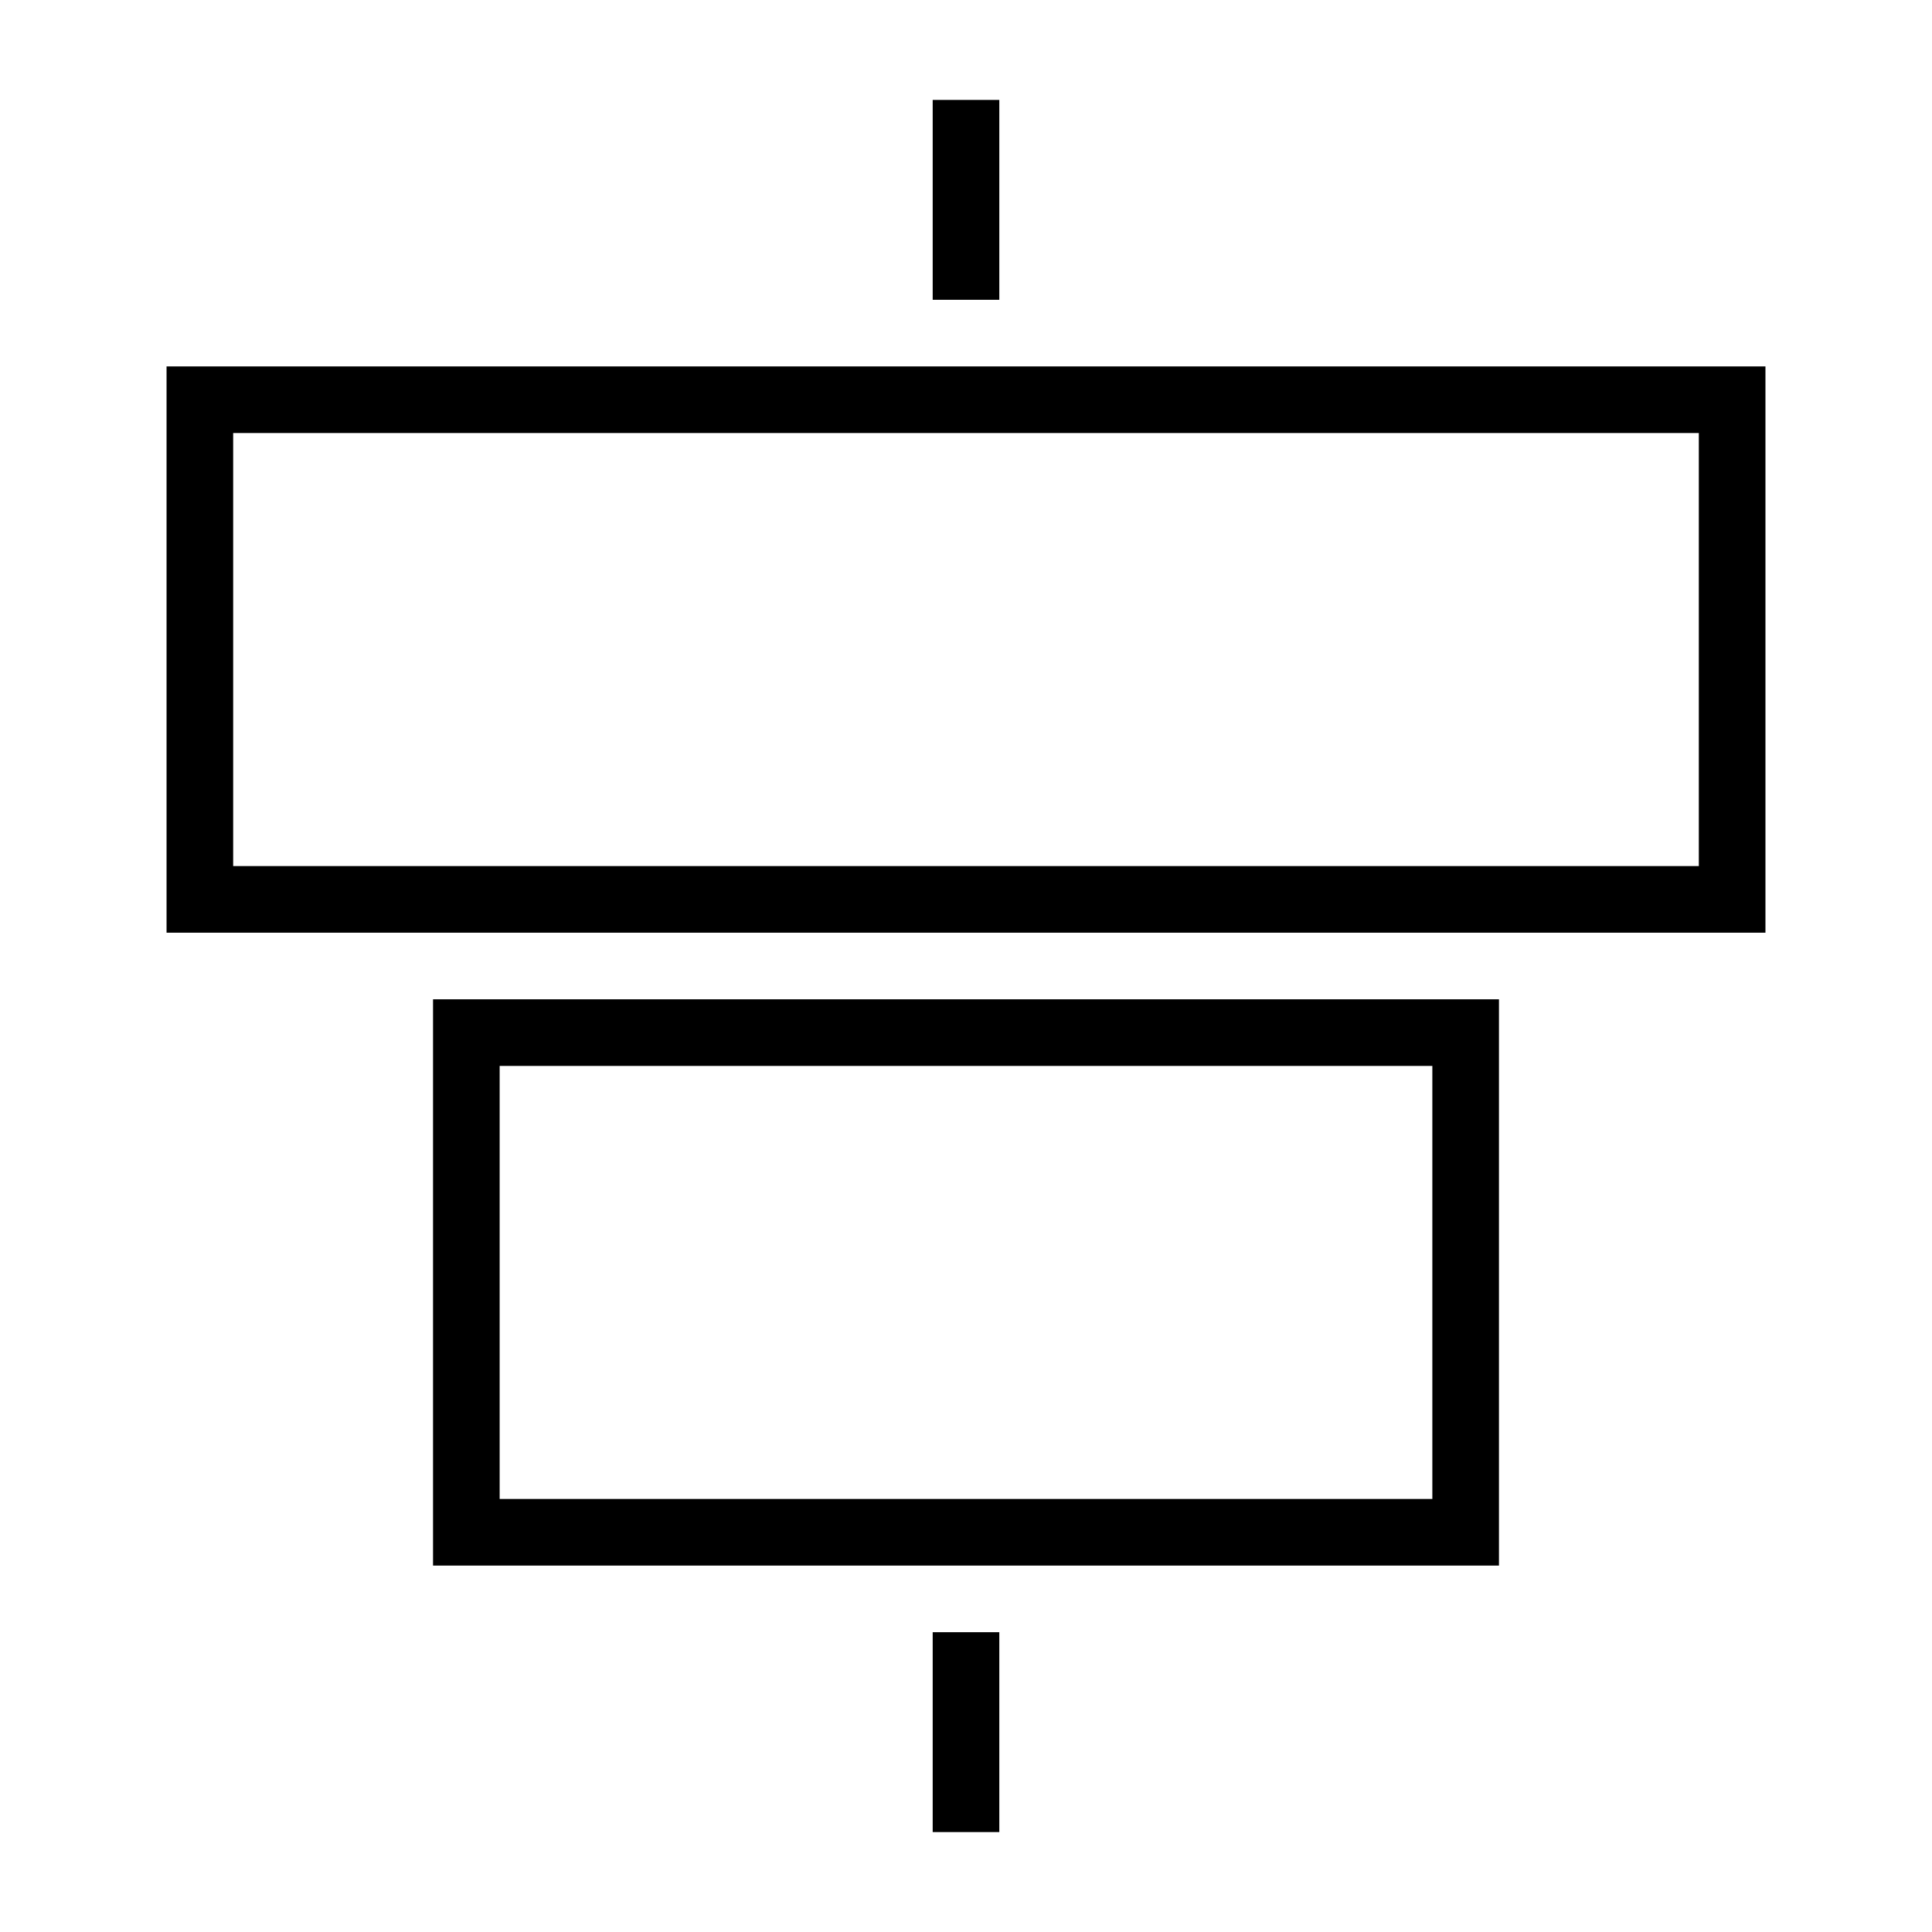 <?xml version="1.0" encoding="UTF-8"?>
<!DOCTYPE svg PUBLIC "-//W3C//DTD SVG 1.1//EN" "http://www.w3.org/Graphics/SVG/1.1/DTD/svg11.dtd">
<svg xmlns="http://www.w3.org/2000/svg" xml:space="preserve" width="580px" height="580px" shape-rendering="geometricPrecision" text-rendering="geometricPrecision" image-rendering="optimizeQuality" fill-rule="nonzero" clip-rule="nonzero" viewBox="0 0 5800 5800" xmlns:xlink="http://www.w3.org/1999/xlink">
	<title>object_alignment_horizontal icon</title>
	<desc>object_alignment_horizontal icon from the IconExperience.com I-Collection. Copyright by INCORS GmbH (www.incors.com).</desc>
		<path id="curve28" d="M3000 300l0 600 -200 0 0 -600 200 0zm0 4600l0 600 -200 0 0 -600 200 0zm-1500 -1700l0 1300 2800 0 0 -1300 -2800 0zm-200 -200l3200 0 0 1700 -3200 0 0 -1700zm4000 -200l-4800 0 0 -1700 4800 0 0 1700zm-200 -200l0 -1300 -4400 0 0 1300 4400 0z"/>
</svg>